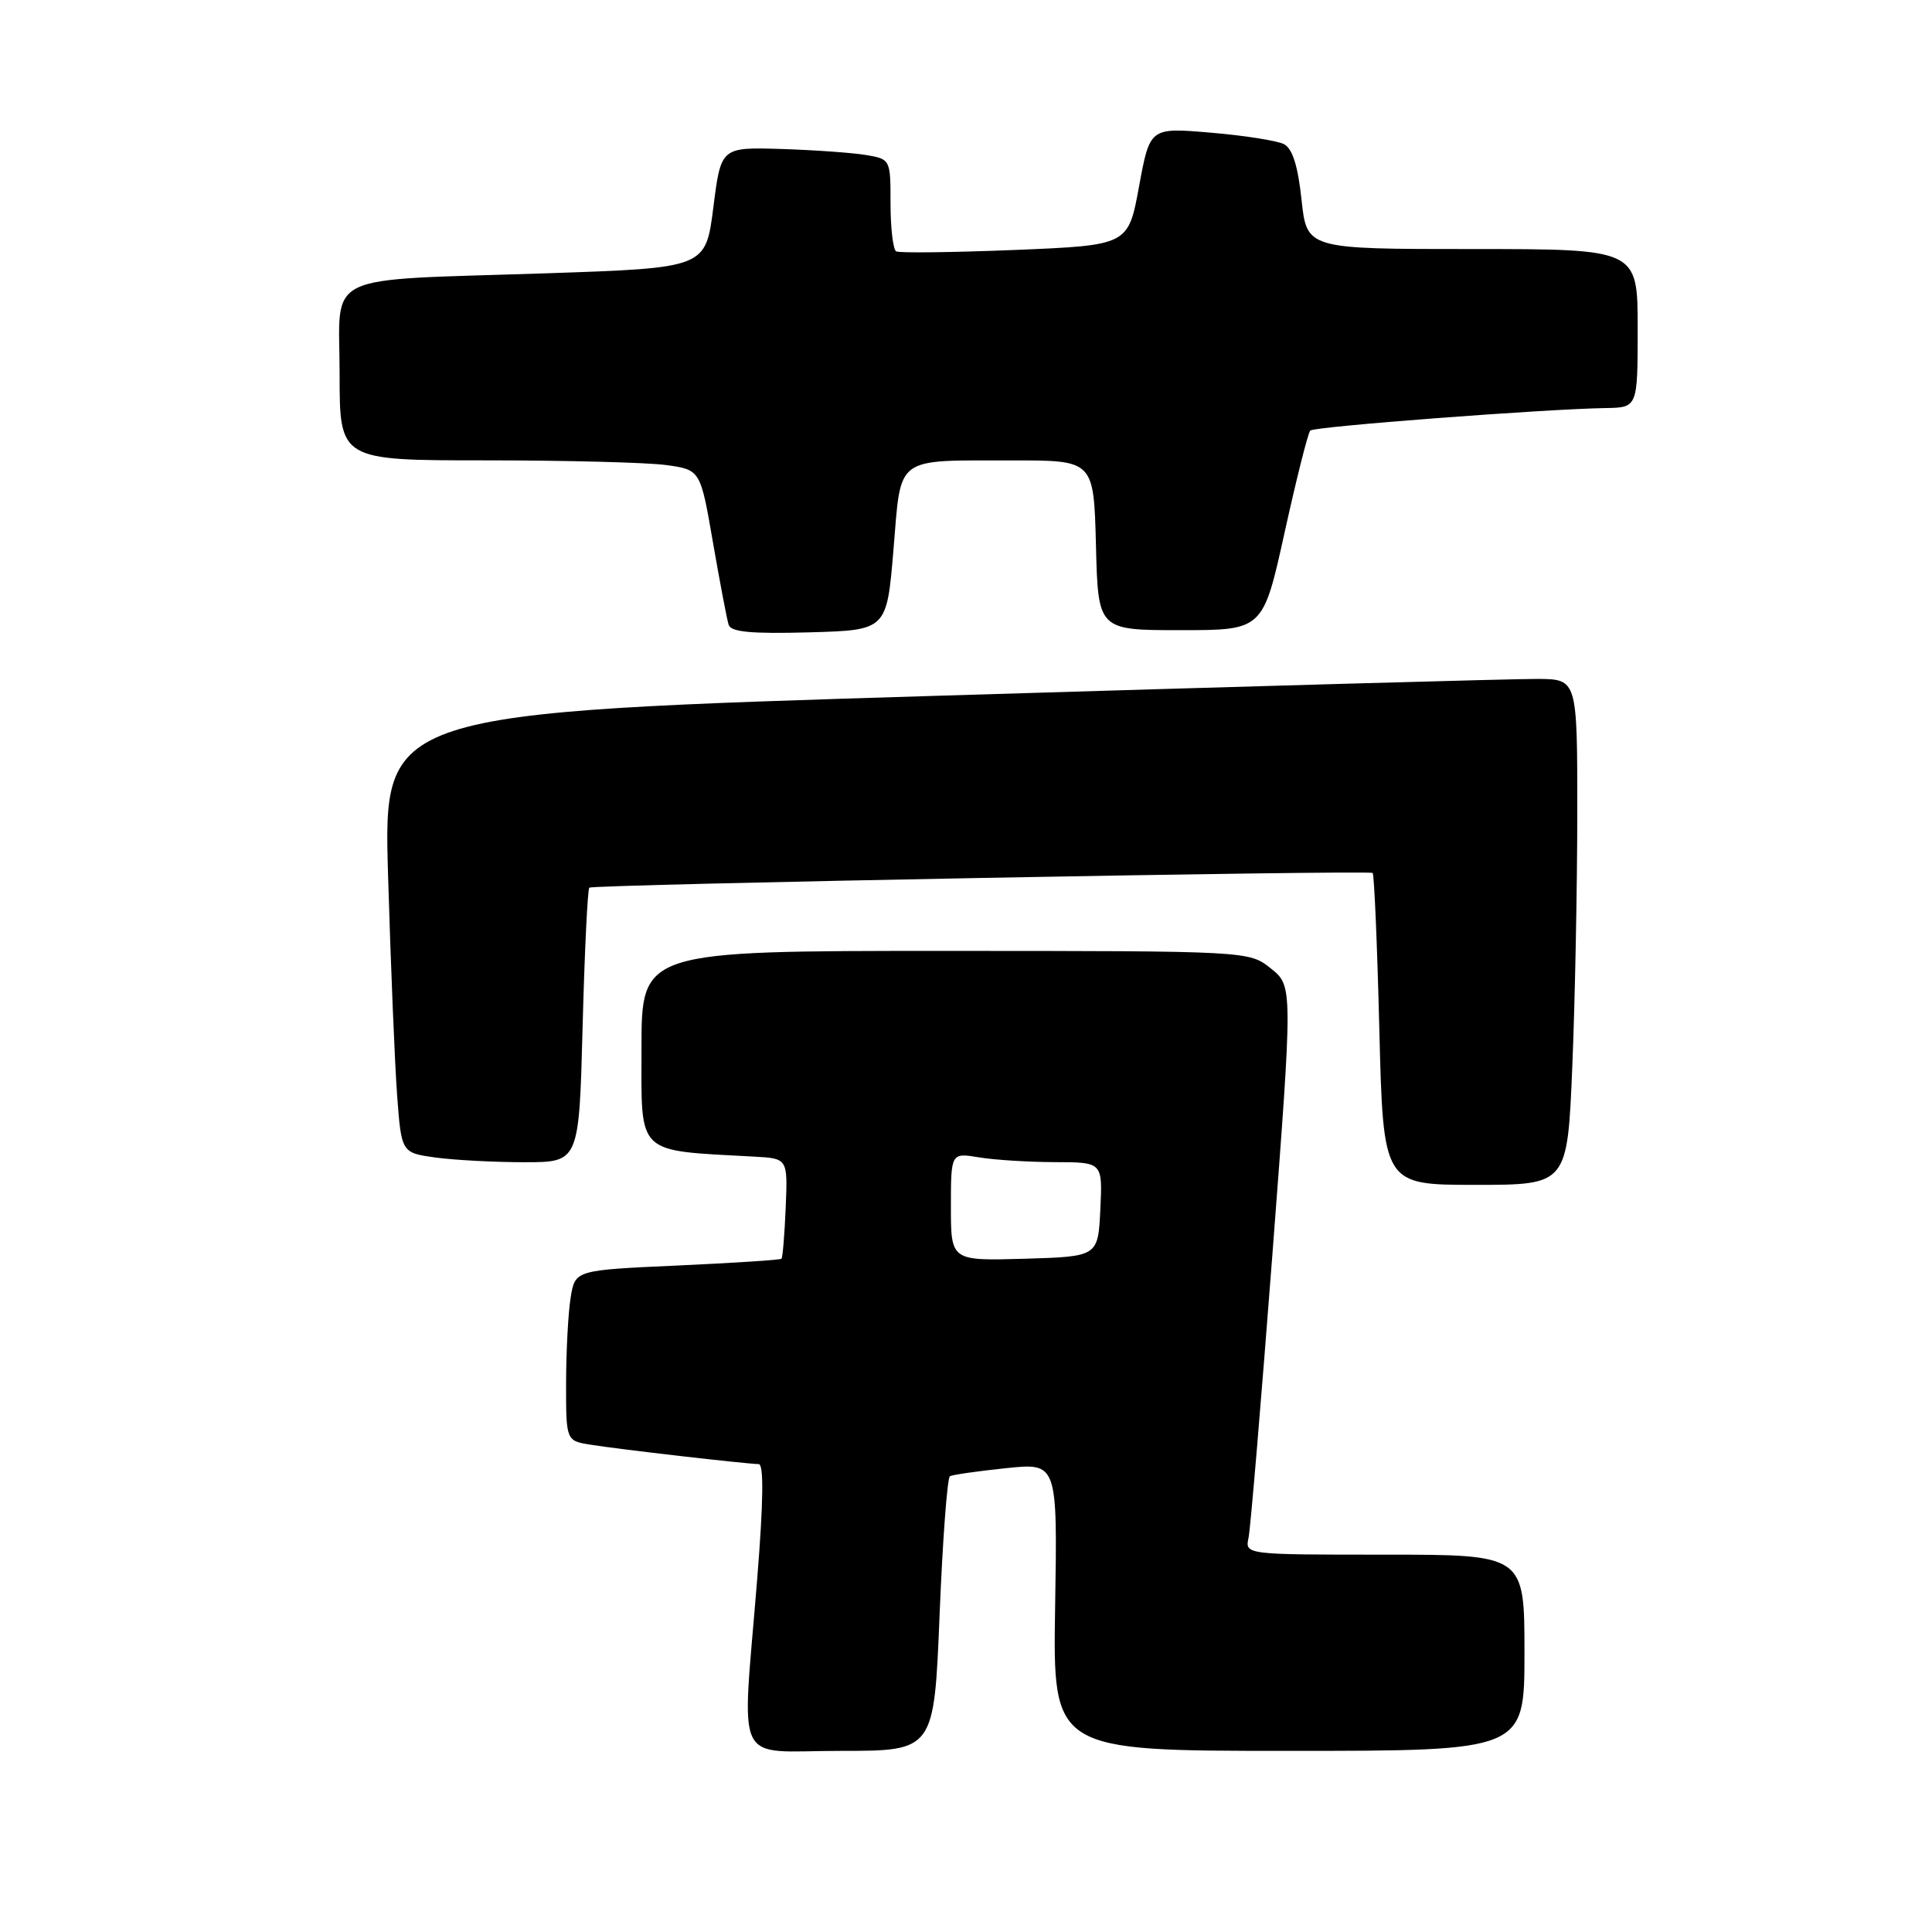 <?xml version="1.0" encoding="UTF-8" standalone="no"?>
<!DOCTYPE svg PUBLIC "-//W3C//DTD SVG 1.1//EN" "http://www.w3.org/Graphics/SVG/1.1/DTD/svg11.dtd" >
<svg xmlns="http://www.w3.org/2000/svg" xmlns:xlink="http://www.w3.org/1999/xlink" version="1.1" viewBox="0 0 256 256">
 <g >
 <path fill="currentColor"
d=" M 124.50 213.99 C 124.90 204.08 125.52 195.81 125.87 195.61 C 126.21 195.41 129.57 194.93 133.31 194.54 C 140.12 193.83 140.12 193.83 139.81 212.92 C 139.50 232.00 139.50 232.00 170.75 232.00 C 202.00 232.00 202.00 232.00 202.00 219.00 C 202.00 206.00 202.00 206.00 183.48 206.00 C 164.96 206.00 164.96 206.00 165.44 203.75 C 165.70 202.51 167.12 185.56 168.61 166.08 C 171.31 130.66 171.31 130.66 168.40 128.33 C 165.50 126.01 165.50 126.01 125.25 126.00 C 85.00 126.00 85.00 126.00 85.00 138.93 C 85.00 153.21 84.14 152.39 99.94 153.26 C 104.38 153.50 104.38 153.50 104.11 160.00 C 103.96 163.57 103.71 166.63 103.55 166.79 C 103.39 166.95 97.17 167.35 89.74 167.69 C 76.21 168.30 76.21 168.30 75.62 171.90 C 75.29 173.88 75.02 178.97 75.01 183.20 C 75.00 190.91 75.00 190.91 78.25 191.43 C 81.99 192.04 99.00 193.99 100.53 194.00 C 101.22 194.00 101.16 198.94 100.33 209.25 C 98.29 234.66 97.00 232.00 111.38 232.00 C 123.77 232.00 123.77 232.00 124.50 213.99 Z  M 208.34 141.25 C 208.70 132.59 208.99 117.51 209.00 107.75 C 209.00 90.00 209.00 90.00 203.75 89.96 C 200.86 89.94 165.27 90.94 124.65 92.18 C 50.79 94.43 50.79 94.43 51.42 115.96 C 51.77 127.81 52.31 140.93 52.62 145.13 C 53.19 152.75 53.19 152.75 57.73 153.38 C 60.23 153.72 65.53 154.00 69.50 154.00 C 76.73 154.00 76.73 154.00 77.20 136.00 C 77.46 126.09 77.86 117.82 78.09 117.62 C 78.55 117.19 181.29 115.27 181.88 115.67 C 182.09 115.81 182.49 125.17 182.77 136.46 C 183.29 157.00 183.29 157.00 195.49 157.00 C 207.69 157.00 207.69 157.00 208.34 141.25 Z  M 118.39 72.83 C 119.44 60.25 118.40 61.03 134.22 61.01 C 144.93 61.00 144.93 61.00 145.22 72.25 C 145.50 83.50 145.50 83.50 156.43 83.50 C 167.36 83.50 167.36 83.50 170.22 70.54 C 171.79 63.42 173.32 57.34 173.62 57.05 C 174.15 56.52 204.62 54.20 212.75 54.07 C 217.00 54.00 217.00 54.00 217.00 43.50 C 217.00 33.00 217.00 33.00 195.08 33.00 C 173.16 33.00 173.16 33.00 172.46 26.47 C 171.98 21.97 171.26 19.68 170.13 19.10 C 169.23 18.64 164.87 17.95 160.43 17.58 C 152.37 16.89 152.37 16.89 150.93 24.70 C 149.50 32.50 149.50 32.50 134.50 33.12 C 126.25 33.45 119.16 33.54 118.75 33.31 C 118.34 33.07 118.00 30.23 118.00 26.99 C 118.00 21.11 117.99 21.09 114.75 20.54 C 112.96 20.24 107.91 19.88 103.52 19.74 C 95.53 19.50 95.53 19.50 94.52 27.50 C 93.50 35.50 93.50 35.50 72.50 36.21 C 42.19 37.22 45.00 35.86 45.00 49.55 C 45.00 61.00 45.00 61.00 64.36 61.00 C 75.01 61.00 85.77 61.28 88.26 61.62 C 92.81 62.25 92.81 62.25 94.47 71.87 C 95.39 77.17 96.32 82.08 96.55 82.79 C 96.86 83.75 99.55 84.00 107.23 83.79 C 117.50 83.50 117.50 83.50 118.39 72.83 Z  M 126.00 159.91 C 126.00 152.74 126.00 152.74 129.75 153.36 C 131.81 153.70 136.33 153.98 139.80 153.99 C 146.10 154.00 146.10 154.00 145.80 160.25 C 145.50 166.50 145.50 166.50 135.75 166.79 C 126.00 167.07 126.00 167.07 126.00 159.91 Z "/>
</g>
</svg>